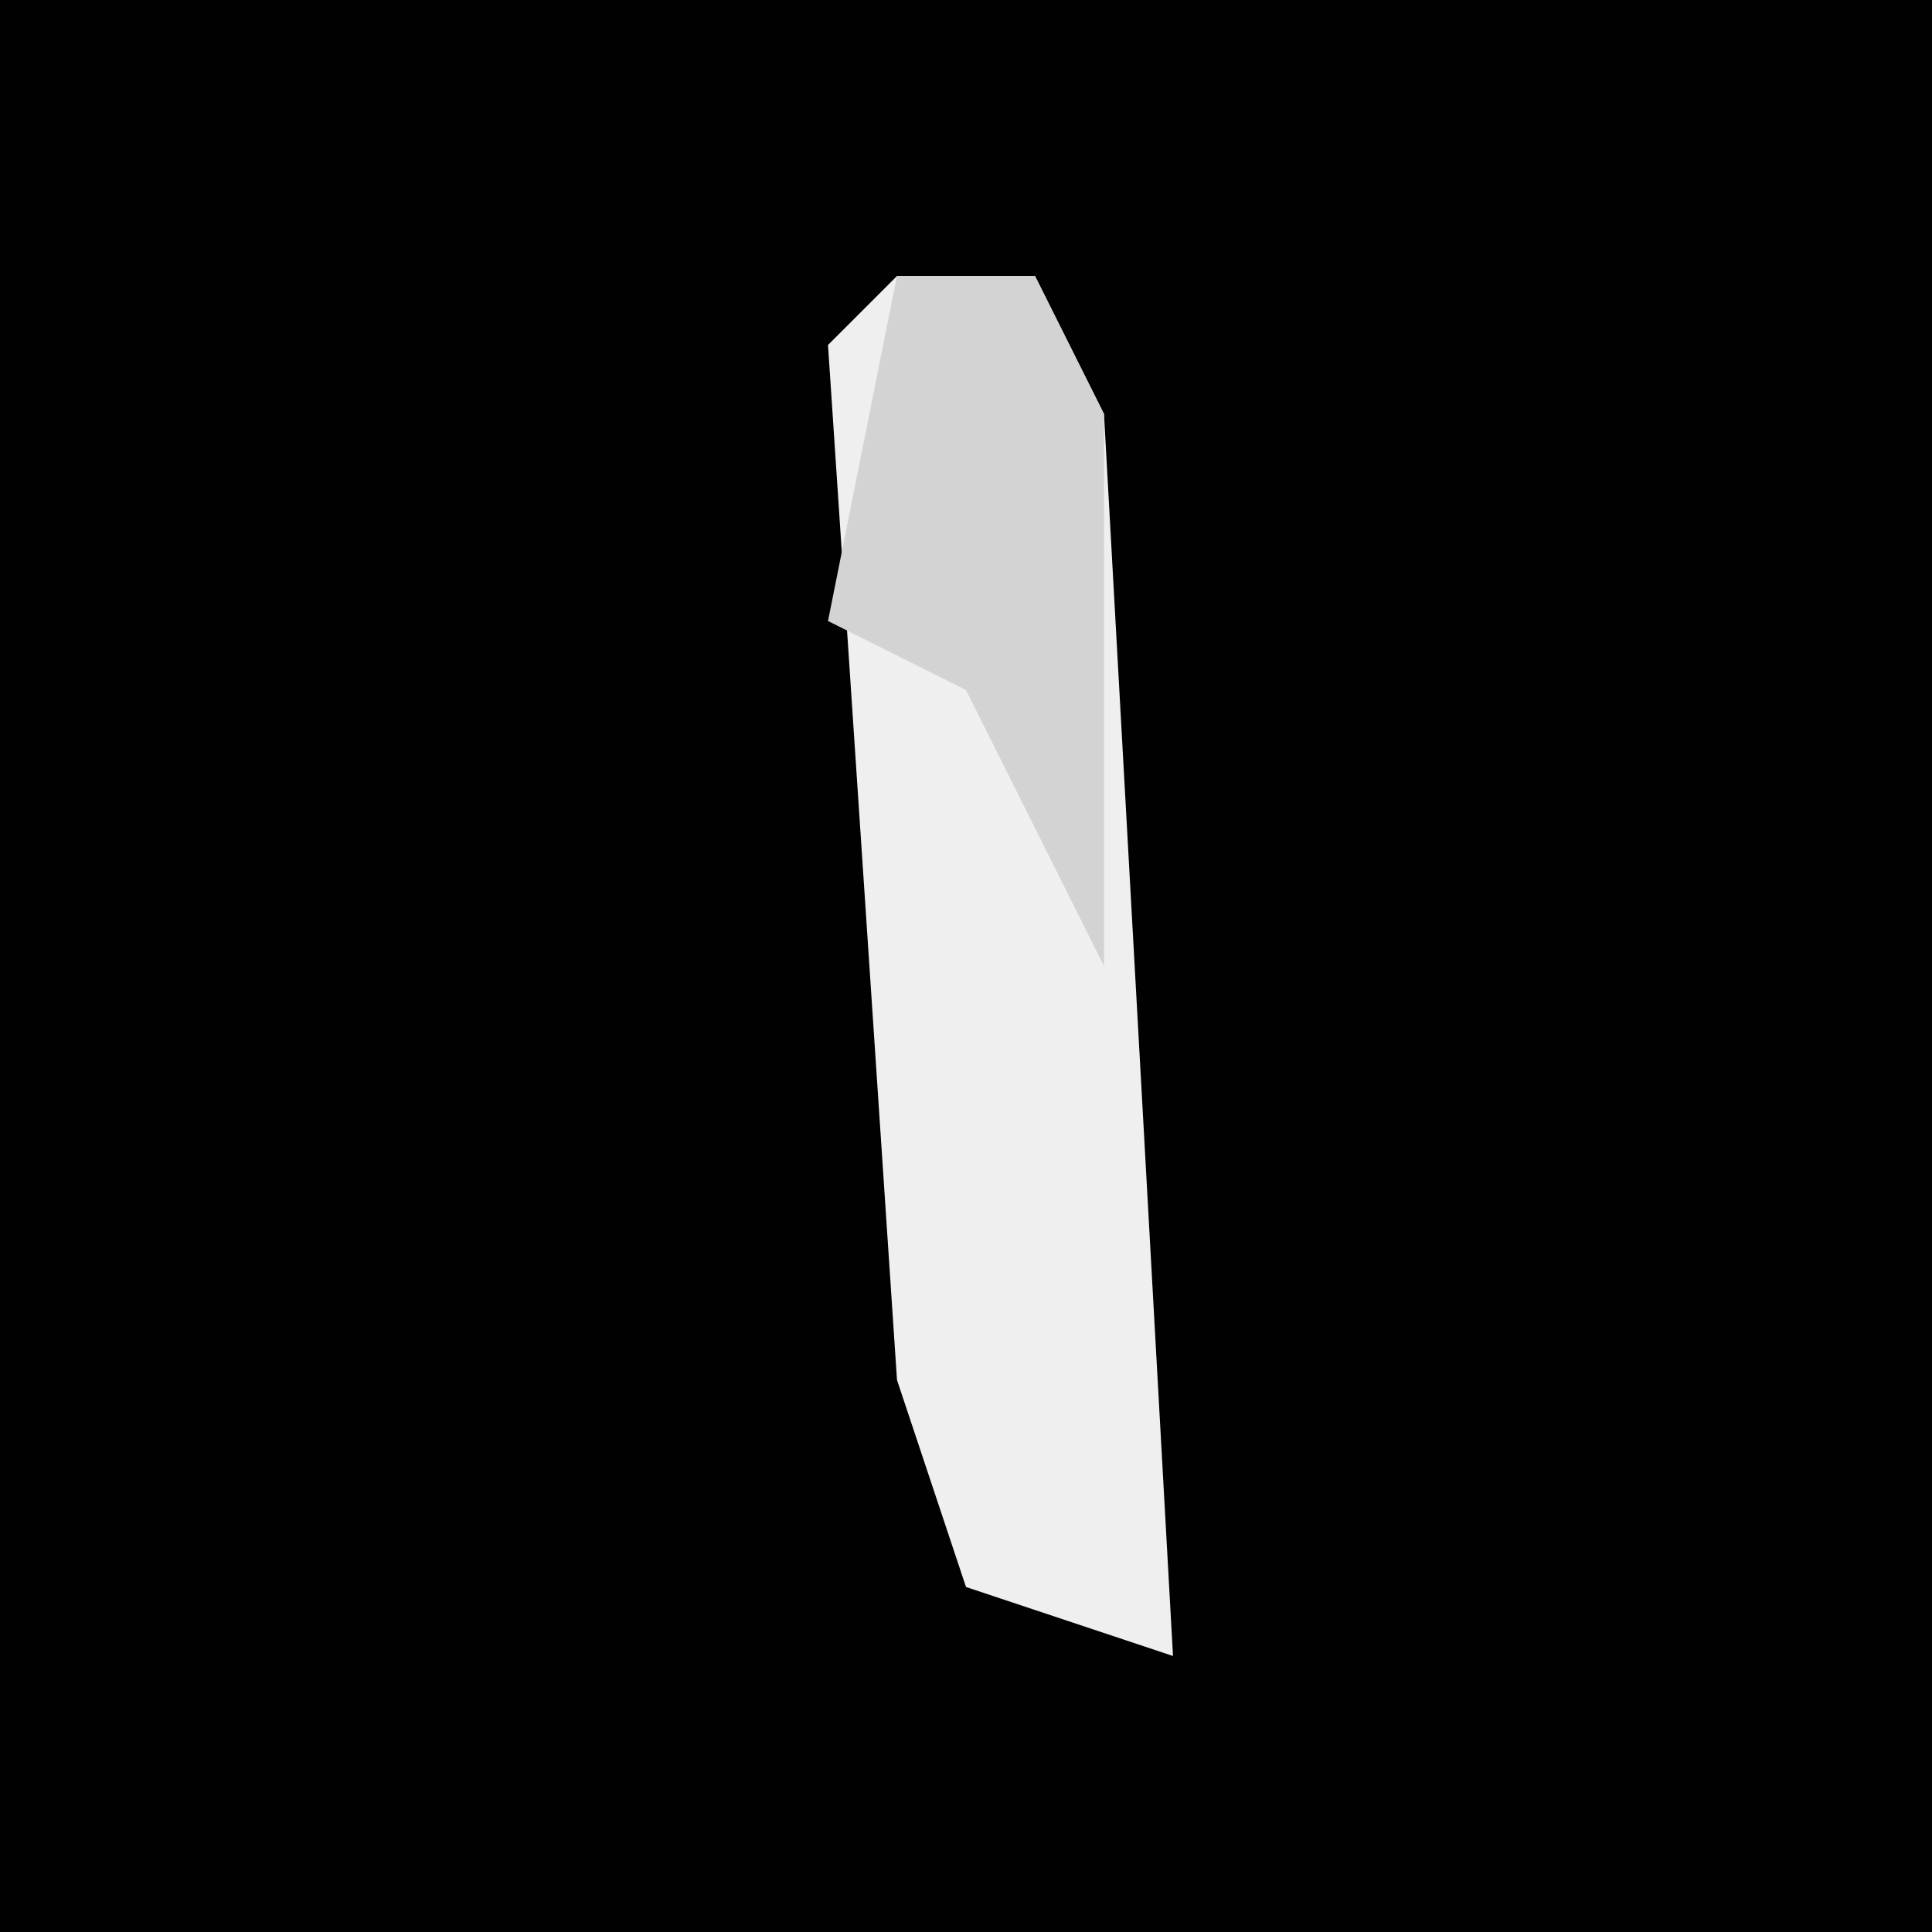 <?xml version="1.0" encoding="UTF-8"?>
<svg version="1.1" xmlns="http://www.w3.org/2000/svg" width="28" height="28">
<path d="M0,0 L28,0 L28,28 L0,28 Z " fill="#010101" transform="translate(0,0)"/>
<path d="M0,0 L2,0 L3,2 L4,20 L1,19 L0,16 L-1,1 Z " fill="#EFEFEF" transform="translate(13,4)"/>
<path d="M0,0 L2,0 L3,2 L3,10 L1,6 L-1,5 Z " fill="#D3D3D3" transform="translate(13,4)"/>
</svg>
